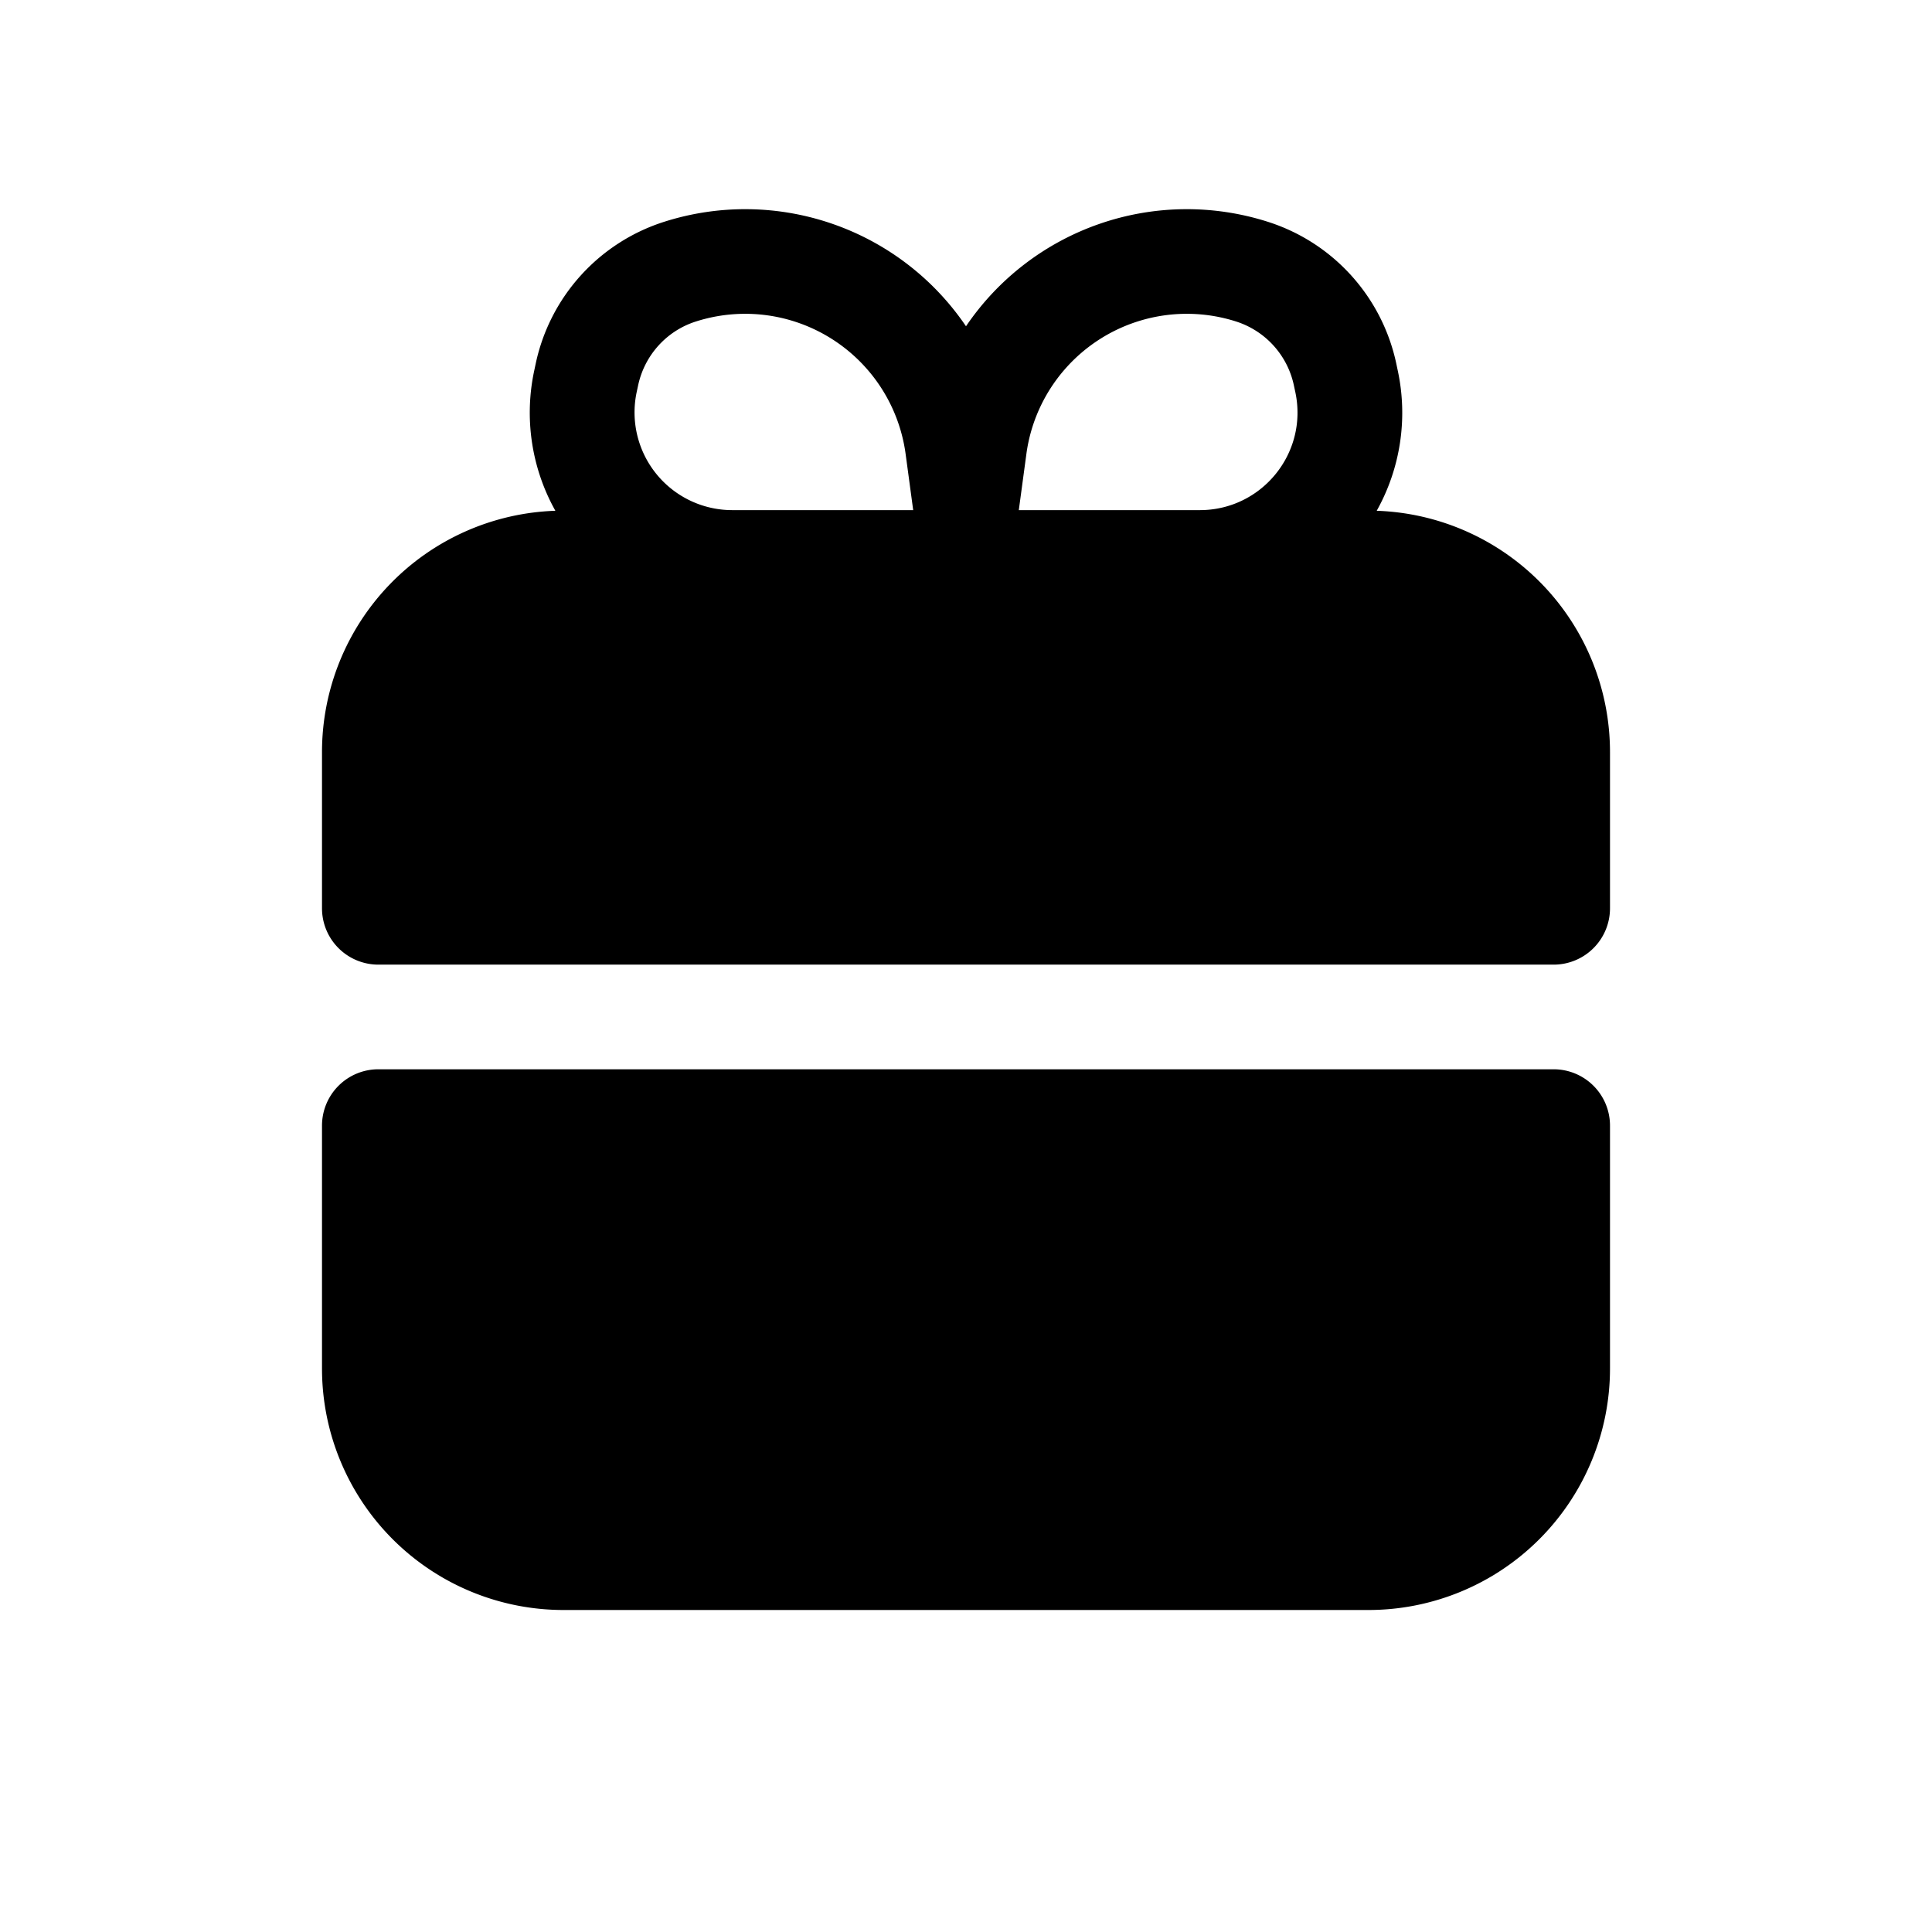 <svg viewBox="0 0 24 24" xmlns="http://www.w3.org/2000/svg"><path fill-rule="evenodd" clip-rule="evenodd" d="M6.899 6.345a2.495 2.495 0 01-.262-1.744l.018-.085a2.365 2.365 0 011.593-1.76A3.313 3.313 0 0112 4.053a3.313 3.313 0 013.752-1.297c.808.258 1.416.93 1.593 1.76l.018.085a2.495 2.495 0 01-.261 1.744A3 3 0 0120 9.344v1.939a.7.7 0 01-.7.7H4.7a.7.7 0 01-.7-.7v-1.94a3 3 0 012.899-2.998zm5.851-.705l-.094.697h2.248c.772 0 1.348-.71 1.187-1.466l-.018-.084a1.065 1.065 0 00-.717-.793A2.011 2.011 0 0012.75 5.64zm-1.5 0l.094.697H9.096a1.214 1.214 0 01-1.187-1.466l.018-.084c.08-.374.353-.677.717-.793A2.011 2.011 0 0111.25 5.64zm8.05 7.643a.7.7 0 01.7.7V17a3 3 0 01-3 3H7a3 3 0 01-3-3v-3.017a.7.7 0 01.7-.7h14.6z"/></svg>